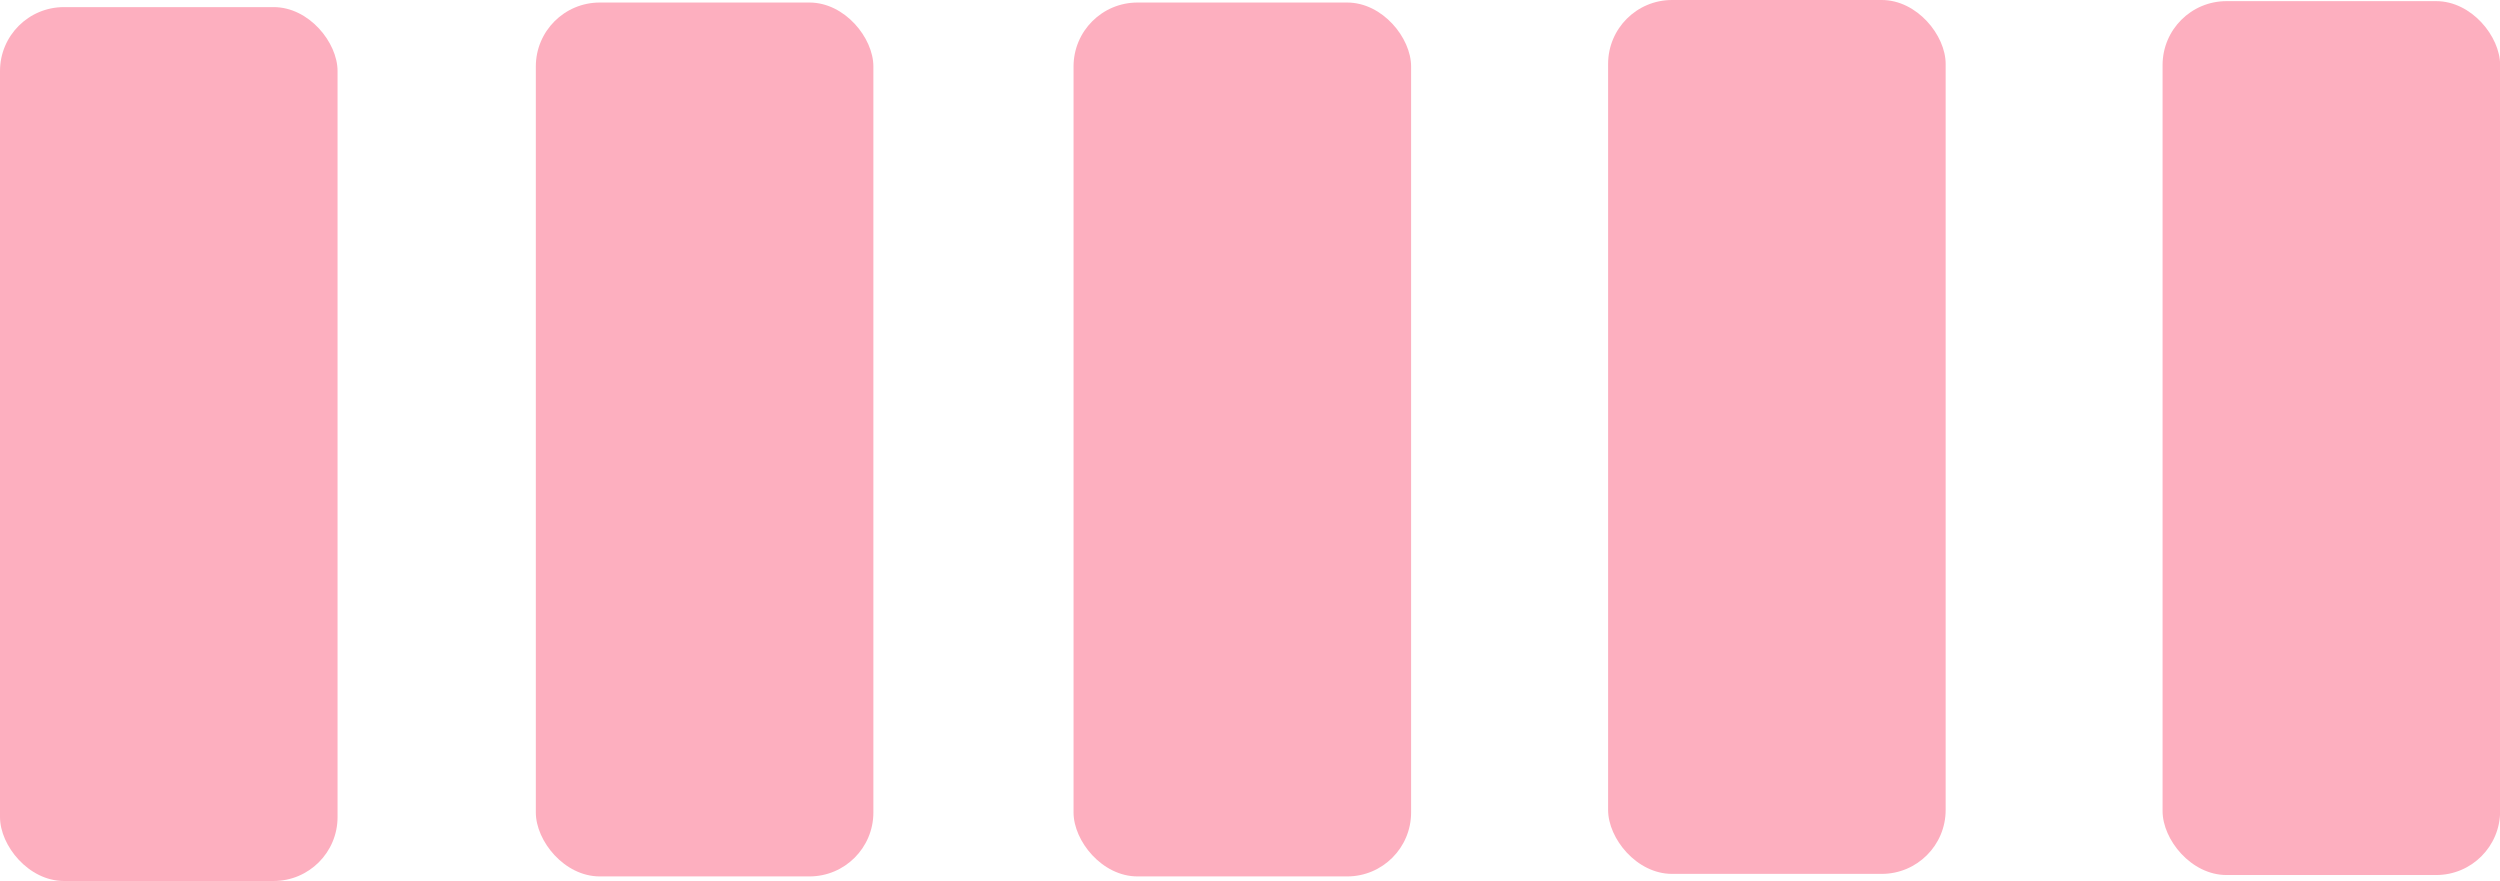 <?xml version="1.0" encoding="UTF-8" standalone="no"?>
<!-- Created with Inkscape (http://www.inkscape.org/) -->

<svg
   width="19.708mm"
   height="6.945mm"
   viewBox="0 0 19.708 6.945"
   version="1.1"
   id="svg5"
   inkscape:version="1.1 (c68e22c387, 2021-05-23)"
   sodipodi:docname="cincoraya.svg"
   xmlns:inkscape="http://www.inkscape.org/namespaces/inkscape"
   xmlns:sodipodi="http://sodipodi.sourceforge.net/DTD/sodipodi-0.dtd"
   xmlns="http://www.w3.org/2000/svg"
   xmlns:svg="http://www.w3.org/2000/svg">
  <sodipodi:namedview
     id="namedview7"
     pagecolor="#ffffff"
     bordercolor="#666666"
     borderopacity="1.0"
     inkscape:pageshadow="2"
     inkscape:pageopacity="0.0"
     inkscape:pagecheckerboard="0"
     inkscape:document-units="mm"
     showgrid="false"
     fit-margin-top="0"
     fit-margin-left="0"
     fit-margin-right="0"
     fit-margin-bottom="0"
     inkscape:zoom="8.4863924"
     inkscape:cx="32.522654"
     inkscape:cy="21.446098"
     inkscape:window-width="1920"
     inkscape:window-height="1046"
     inkscape:window-x="-11"
     inkscape:window-y="-11"
     inkscape:window-maximized="1"
     inkscape:current-layer="layer1" />
  <defs
     id="defs2" />
  <g
     inkscape:label="Capa 1"
     inkscape:groupmode="layer"
     id="layer1"
     transform="translate(-20.998,-82.639)">
    <rect
       style="fill:#fdafbf;fill-opacity:1;stroke:none;stroke-width:0.203;stroke-linecap:round;stroke-linejoin:round;paint-order:fill markers stroke"
       id="rect846"
       width="2.661"
       height="6.889"
       x="20.998"
       y="82.695"
       ry="0.504" />
    <rect
       style="fill:#fdafbf;fill-opacity:1;stroke:none;stroke-width:0.203;stroke-linecap:round;stroke-linejoin:round;paint-order:fill markers stroke"
       id="rect846-0"
       width="2.661"
       height="6.889"
       x="25.222"
       y="82.659"
       ry="0.504" />
    <rect
       style="fill:#fdafbf;fill-opacity:1;stroke:none;stroke-width:0.203;stroke-linecap:round;stroke-linejoin:round;paint-order:fill markers stroke"
       id="rect846-6"
       width="2.661"
       height="6.889"
       x="29.461"
       y="82.659"
       ry="0.504" />
    <rect
       style="fill:#fdafbf;fill-opacity:1;stroke:none;stroke-width:0.203;stroke-linecap:round;stroke-linejoin:round;paint-order:fill markers stroke"
       id="rect846-4"
       width="2.661"
       height="6.889"
       x="33.675"
       y="82.639"
       ry="0.504" />
    <rect
       style="fill:#fdafbf;fill-opacity:1;stroke:none;stroke-width:0.203;stroke-linecap:round;stroke-linejoin:round;paint-order:fill markers stroke"
       id="rect846-04"
       width="2.661"
       height="6.889"
       x="38.046"
       y="82.648"
       ry="0.504" />
  </g>
</svg>
